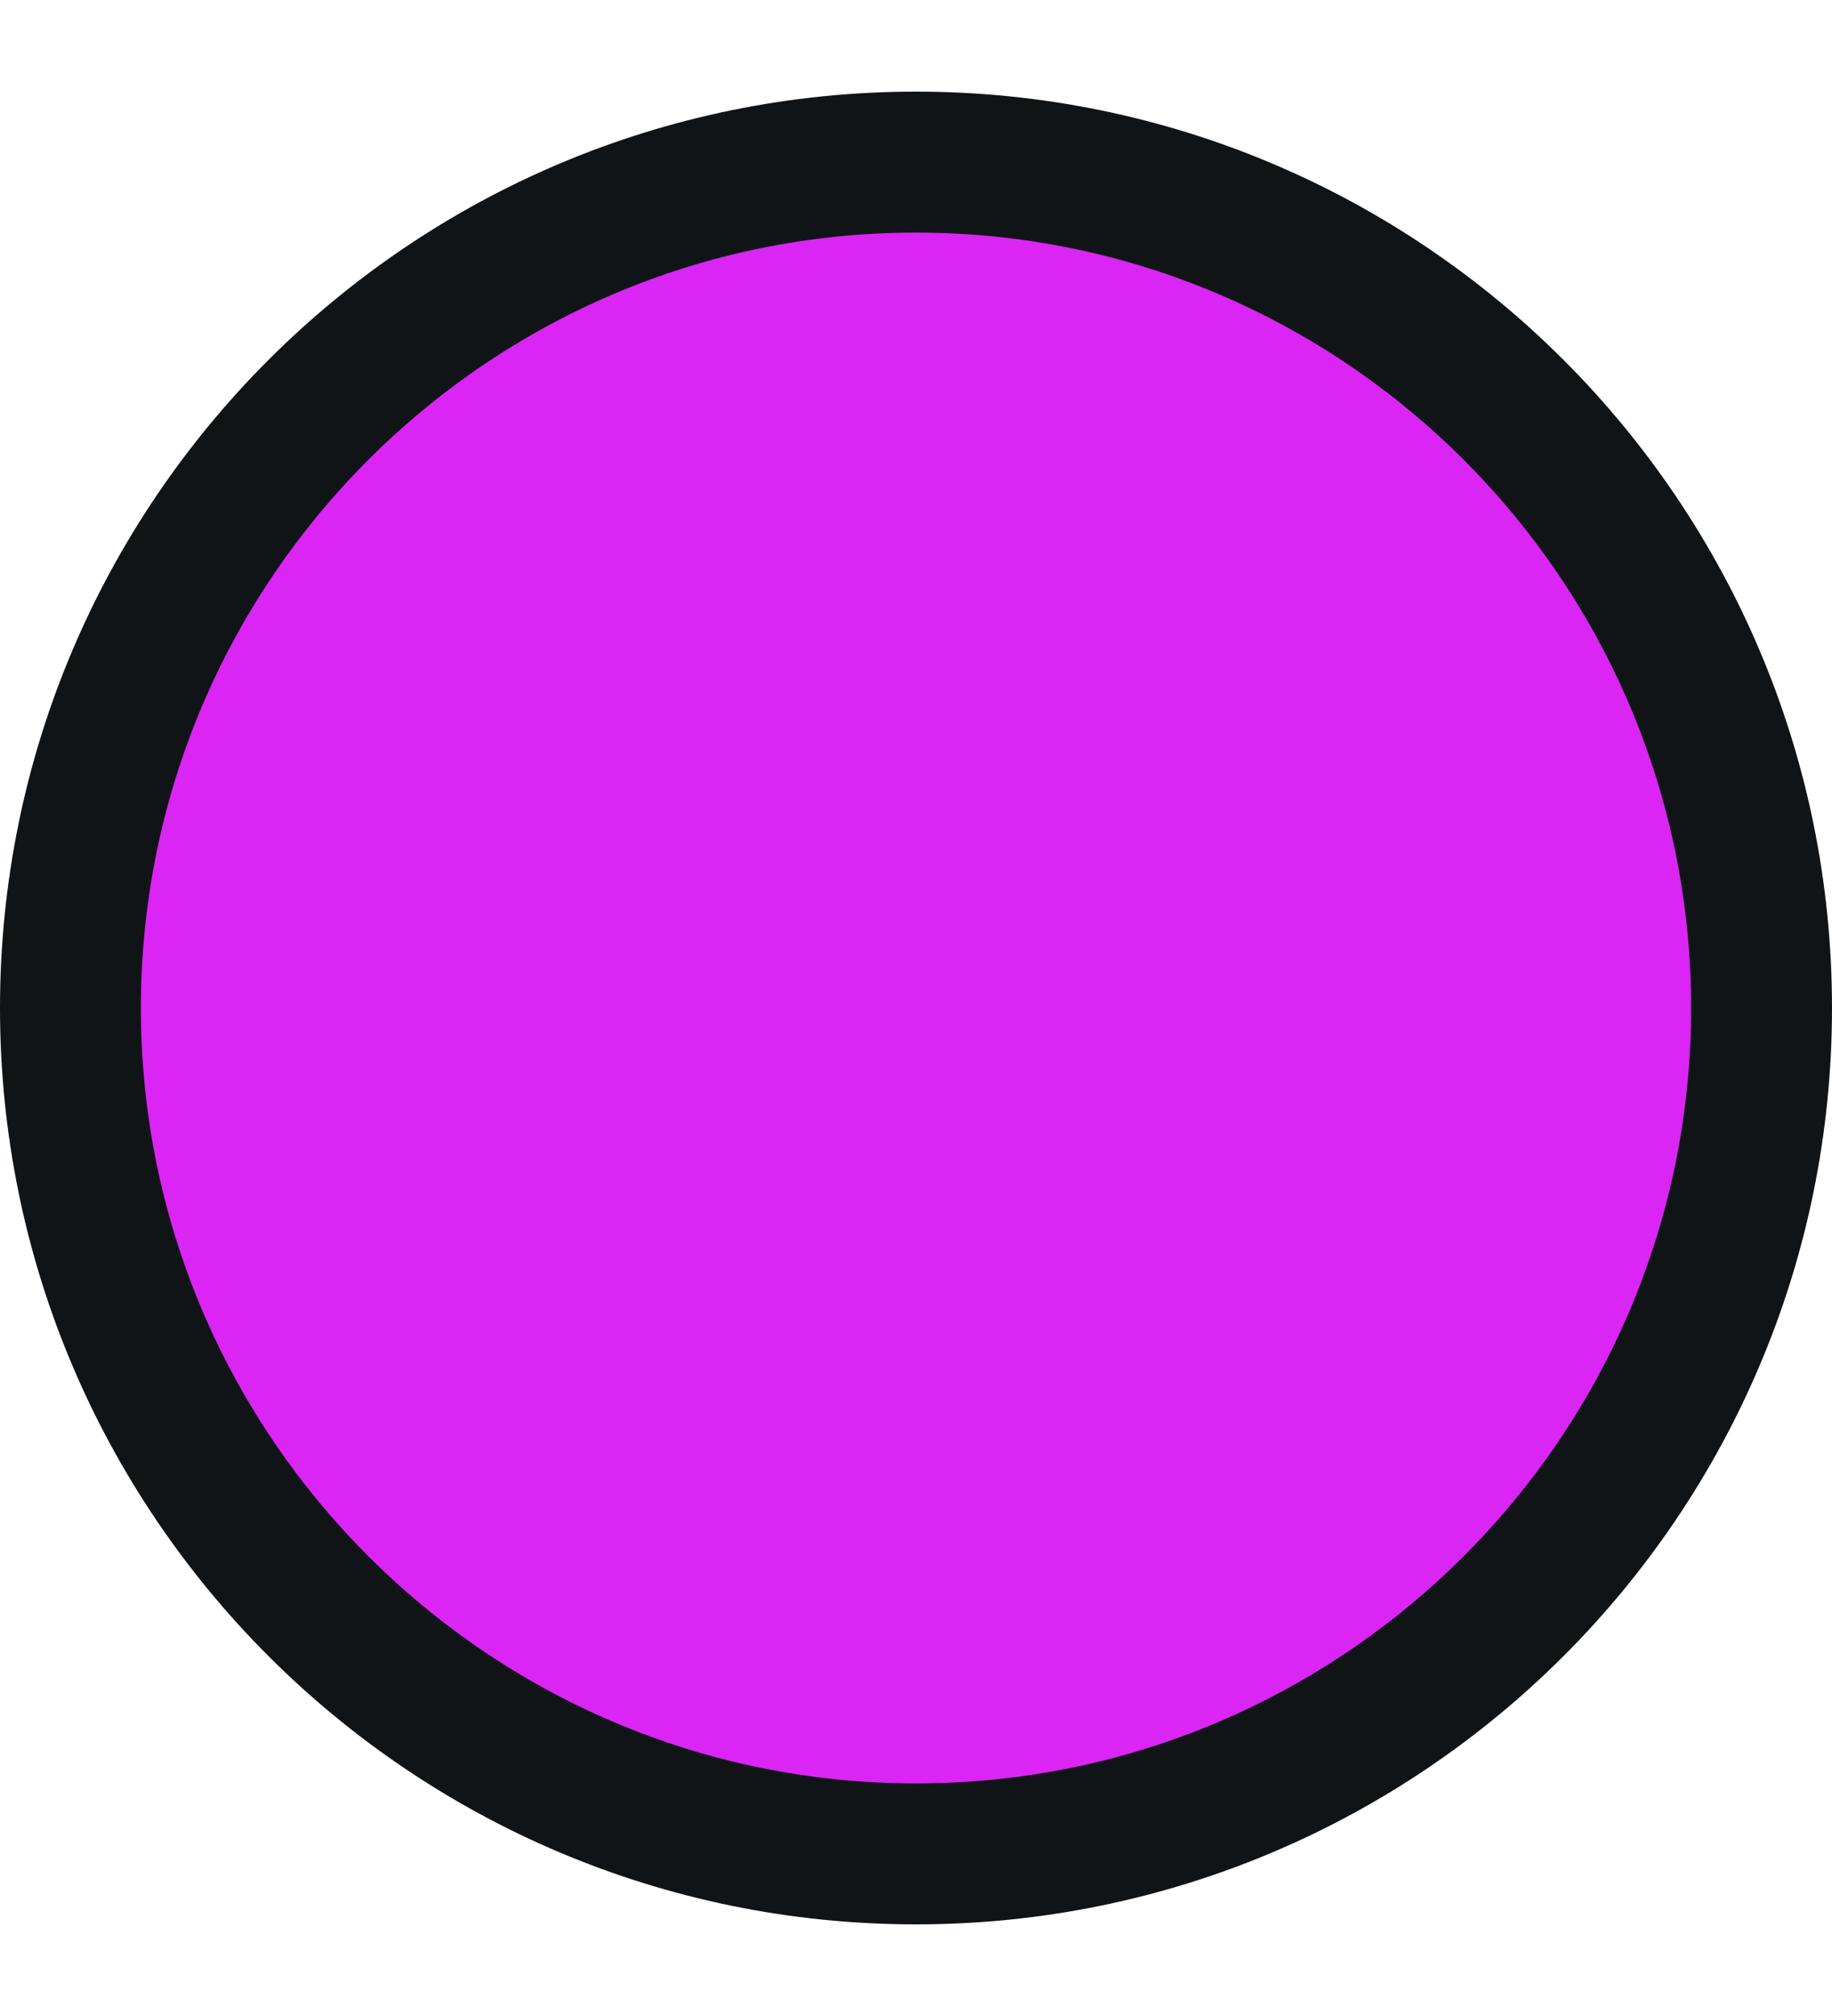 <svg width="10" height="11" viewBox="0 0 10 11" fill="none" xmlns="http://www.w3.org/2000/svg">
    <path d="M4.999 10.115C2.454 10.115 0.384 8.044 0.384 5.499C0.384 2.955 2.454 0.884 4.999 0.884C7.544 0.884 9.615 2.955 9.615 5.499C9.615 8.044 7.544 10.115 4.999 10.115Z" fill="#DA25F5"/>
    <path d="M5 1.269C2.667 1.269 0.769 3.167 0.769 5.5C0.769 7.833 2.667 9.731 5 9.731C7.333 9.731 9.231 7.833 9.231 5.5C9.231 3.167 7.333 1.269 5 1.269ZM5 0.5C7.761 0.5 10 2.739 10 5.5C10 8.261 7.761 10.5 5 10.5C2.239 10.5 0 8.261 0 5.5C0 2.739 2.239 0.5 5 0.5Z" fill="#111416"/>
</svg>
